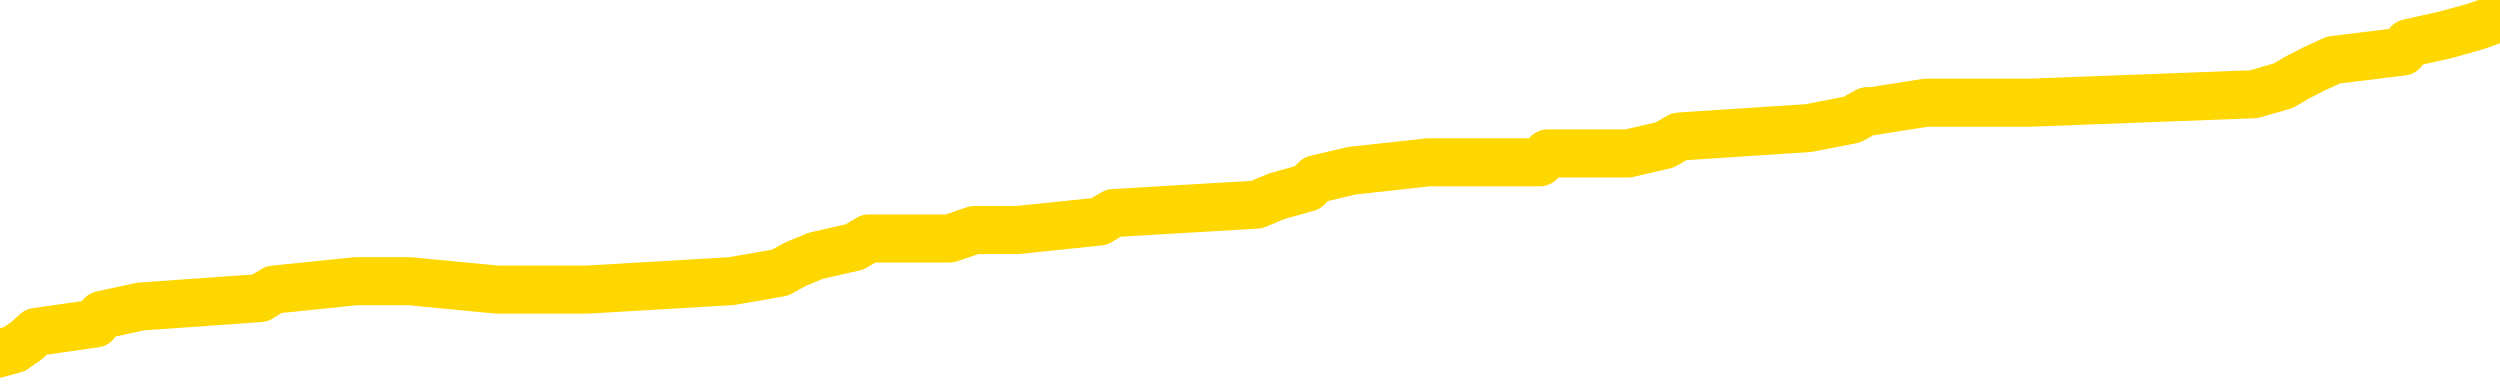 <svg xmlns="http://www.w3.org/2000/svg" version="1.1" viewBox="0 0 6500 1000">
	<path fill="none" stroke="gold" stroke-width="125" stroke-linecap="round" stroke-linejoin="round" d="M0 49714  L-797781 49714 L-797597 49692 L-797107 49648 L-796813 49626 L-796502 49582 L-796267 49560 L-796214 49516 L-796155 49471 L-796001 49449 L-795961 49405 L-795828 49383 L-795536 49361 L-794995 49361 L-794385 49339 L-794337 49339 L-793697 49317 L-793663 49317 L-793138 49317 L-793005 49295 L-792615 49250 L-792287 49206 L-792170 49162 L-791959 49118 L-791242 49118 L-790672 49096 L-790564 49096 L-790390 49074 L-790169 49030 L-789767 49007 L-789741 48963 L-788813 48919 L-788726 48875 L-788644 48831 L-788574 48787 L-788276 48764 L-788124 48720 L-786234 48742 L-786133 48742 L-785871 48742 L-785577 48764 L-785436 48720 L-785187 48720 L-785152 48698 L-784993 48676 L-784530 48632 L-784277 48610 L-784064 48566 L-783813 48543 L-783464 48521 L-782537 48477 L-782443 48433 L-782032 48411 L-780862 48367 L-779672 48345 L-779580 48300 L-779553 48256 L-779287 48212 L-778988 48168 L-778859 48124 L-778822 48079 L-778007 48079 L-777623 48102 L-776563 48124 L-776501 48124 L-776236 48566 L-775765 48985 L-775572 49405 L-775309 49825 L-774972 49803 L-774836 49781 L-774381 49759 L-773638 49737 L-773620 49714 L-773455 49670 L-773387 49670 L-772871 49648 L-771842 49648 L-771646 49626 L-771157 49604 L-770795 49582 L-770386 49582 L-770001 49604 L-768297 49604 L-768199 49604 L-768128 49604 L-768066 49604 L-767882 49582 L-767545 49582 L-766905 49560 L-766828 49538 L-766767 49538 L-766580 49516 L-766500 49516 L-766323 49494 L-766304 49471 L-766074 49471 L-765686 49449 L-764798 49449 L-764758 49427 L-764670 49405 L-764643 49361 L-763635 49339 L-763485 49295 L-763461 49273 L-763328 49250 L-763288 49228 L-762030 49206 L-761972 49206 L-761432 49184 L-761380 49184 L-761333 49184 L-760938 49162 L-760798 49140 L-760598 49118 L-760452 49118 L-760287 49118 L-760010 49140 L-759652 49140 L-759099 49118 L-758454 49096 L-758196 49052 L-758042 49030 L-757641 49007 L-757601 48985 L-757480 48963 L-757418 48985 L-757404 48985 L-757310 48985 L-757017 48963 L-756866 48875 L-756536 48831 L-756458 48787 L-756382 48764 L-756155 48698 L-756089 48654 L-755861 48610 L-755809 48566 L-755644 48543 L-754638 48521 L-754455 48499 L-753904 48477 L-753511 48433 L-753113 48411 L-752263 48367 L-752185 48345 L-751606 48323 L-751165 48323 L-750924 48300 L-750766 48300 L-750366 48256 L-750345 48256 L-749900 48234 L-749495 48212 L-749359 48168 L-749184 48124 L-749047 48079 L-748797 48035 L-747797 48013 L-747715 47991 L-747580 47969 L-747541 47947 L-746651 47925 L-746435 47903 L-745992 47881 L-745875 47859 L-745818 47836 L-745142 47836 L-745041 47814 L-745013 47814 L-743671 47792 L-743265 47770 L-743226 47748 L-742297 47726 L-742199 47704 L-742066 47682 L-741662 47660 L-741636 47638 L-741543 47615 L-741326 47593 L-740915 47549 L-739762 47505 L-739470 47461 L-739441 47417 L-738833 47395 L-738583 47350 L-738563 47328 L-737634 47306 L-737583 47262 L-737460 47240 L-737443 47196 L-737287 47174 L-737112 47129 L-736975 47107 L-736919 47085 L-736811 47063 L-736726 47041 L-736492 47019 L-736417 46997 L-736109 46975 L-735991 46953 L-735821 46931 L-735730 46908 L-735627 46908 L-735604 46886 L-735527 46886 L-735429 46842 L-735062 46820 L-734958 46798 L-734454 46776 L-734002 46754 L-733964 46732 L-733940 46710 L-733899 46688 L-733771 46665 L-733670 46643 L-733228 46621 L-732946 46599 L-732354 46577 L-732223 46555 L-731949 46511 L-731796 46489 L-731643 46467 L-731558 46422 L-731480 46400 L-731294 46378 L-731244 46378 L-731216 46356 L-731137 46334 L-731113 46312 L-730830 46268 L-730226 46224 L-729231 46201 L-728933 46179 L-728199 46157 L-727954 46135 L-727865 46113 L-727287 46091 L-726589 46069 L-725836 46047 L-725518 46025 L-725135 45980 L-725058 45958 L-724424 45936 L-724238 45914 L-724150 45914 L-724021 45914 L-723708 45892 L-723659 45870 L-723517 45848 L-723495 45826 L-722527 45804 L-721982 45782 L-721504 45782 L-721443 45782 L-721119 45782 L-721098 45760 L-721035 45760 L-720825 45737 L-720748 45715 L-720693 45693 L-720671 45671 L-720632 45649 L-720616 45627 L-719859 45605 L-719842 45583 L-719043 45561 L-718890 45539 L-717985 45517 L-717479 45494 L-717250 45450 L-717208 45450 L-717093 45428 L-716917 45406 L-716162 45428 L-716027 45406 L-715863 45384 L-715545 45362 L-715369 45318 L-714347 45273 L-714324 45229 L-714073 45207 L-713860 45163 L-713226 45141 L-712988 45097 L-712955 45053 L-712777 45008 L-712697 44964 L-712607 44942 L-712543 44898 L-712102 44854 L-712079 44832 L-711538 44809 L-711282 44787 L-710787 44765 L-709910 44743 L-709873 44721 L-709821 44699 L-709780 44677 L-709662 44655 L-709386 44633 L-709179 44589 L-708982 44544 L-708958 44500 L-708908 44456 L-708869 44434 L-708791 44412 L-708193 44368 L-708133 44346 L-708030 44323 L-707876 44301 L-707244 44279 L-706563 44257 L-706260 44213 L-705913 44191 L-705716 44169 L-705668 44125 L-705347 44102 L-704720 44080 L-704573 44058 L-704537 44036 L-704479 44014 L-704402 43970 L-704161 43970 L-704073 43948 L-703979 43926 L-703685 43904 L-703550 43882 L-703490 43859 L-703453 43815 L-703181 43815 L-702175 43793 L-702000 43771 L-701949 43771 L-701656 43749 L-701464 43705 L-701131 43683 L-700624 43661 L-700062 43616 L-700047 43572 L-700031 43550 L-699930 43506 L-699815 43462 L-699776 43418 L-699739 43395 L-699673 43395 L-699645 43373 L-699506 43395 L-699213 43395 L-699163 43395 L-699058 43395 L-698793 43373 L-698329 43351 L-698184 43351 L-698129 43307 L-698072 43285 L-697881 43263 L-697516 43241 L-697302 43241 L-697107 43241 L-697049 43241 L-696990 43197 L-696836 43174 L-696567 43152 L-696137 43263 L-696121 43263 L-696044 43241 L-695980 43219 L-695851 43064 L-695827 43042 L-695543 43020 L-695495 42998 L-695441 42976 L-694978 42954 L-694940 42954 L-694899 42931 L-694709 42909 L-694228 42887 L-693741 42865 L-693725 42843 L-693687 42821 L-693430 42799 L-693353 42755 L-693123 42733 L-693107 42688 L-692812 42644 L-692370 42622 L-691923 42600 L-691419 42578 L-691265 42556 L-690978 42534 L-690938 42490 L-690607 42467 L-690385 42445 L-689868 42401 L-689792 42379 L-689545 42335 L-689350 42291 L-689290 42269 L-688514 42247 L-688440 42247 L-688209 42224 L-688193 42224 L-688131 42202 L-687935 42180 L-687471 42180 L-687448 42158 L-687318 42158 L-686017 42158 L-686001 42158 L-685923 42136 L-685830 42136 L-685613 42136 L-685460 42114 L-685282 42136 L-685228 42158 L-684941 42180 L-684901 42180 L-684532 42180 L-684091 42180 L-683908 42180 L-683587 42158 L-683292 42158 L-682846 42114 L-682774 42092 L-682312 42048 L-681874 42026 L-681692 42003 L-680238 41959 L-680106 41937 L-679649 41893 L-679423 41871 L-679037 41827 L-678520 41783 L-677566 41738 L-676772 41694 L-676097 41672 L-675672 41628 L-675361 41606 L-675131 41539 L-674447 41473 L-674434 41407 L-674224 41319 L-674202 41296 L-674028 41252 L-673078 41230 L-672810 41186 L-671995 41164 L-671684 41120 L-671647 41098 L-671589 41053 L-670972 41031 L-670335 40987 L-668709 40965 L-668035 40943 L-667393 40943 L-667315 40943 L-667259 40943 L-667223 40943 L-667195 40921 L-667083 40877 L-667065 40855 L-667042 40832 L-666889 40810 L-666835 40766 L-666757 40744 L-666638 40722 L-666540 40700 L-666423 40678 L-666153 40634 L-665884 40612 L-665866 40567 L-665666 40545 L-665520 40501 L-665293 40479 L-665159 40457 L-664850 40435 L-664790 40413 L-664437 40368 L-664088 40346 L-663987 40324 L-663923 40280 L-663863 40258 L-663479 40214 L-663098 40192 L-662994 40170 L-662733 40148 L-662462 40103 L-662303 40081 L-662270 40059 L-662209 40037 L-662067 40015 L-661883 39993 L-661839 39971 L-661551 39971 L-661535 39949 L-661301 39949 L-661240 39927 L-661202 39927 L-660622 39904 L-660489 39882 L-660465 39794 L-660447 39639 L-660430 39463 L-660413 39286 L-660389 39109 L-660373 38977 L-660352 38822 L-660335 38667 L-660312 38579 L-660295 38490 L-660273 38424 L-660257 38380 L-660208 38314 L-660135 38247 L-660101 38137 L-660077 38049 L-660041 37960 L-660000 37872 L-659963 37828 L-659947 37739 L-659923 37673 L-659886 37629 L-659869 37562 L-659846 37518 L-659828 37474 L-659810 37430 L-659794 37386 L-659765 37319 L-659739 37253 L-659693 37231 L-659677 37187 L-659635 37165 L-659587 37121 L-659516 37076 L-659501 37032 L-659485 36988 L-659422 36966 L-659383 36944 L-659344 36922 L-659178 36900 L-659113 36878 L-659097 36855 L-659053 36811 L-658994 36789 L-658782 36767 L-658748 36745 L-658706 36723 L-658628 36701 L-658091 36679 L-658012 36657 L-657908 36612 L-657819 36590 L-657643 36568 L-657293 36546 L-657137 36524 L-656699 36502 L-656542 36480 L-656412 36458 L-655708 36414 L-655507 36391 L-654547 36347 L-654064 36325 L-653965 36325 L-653873 36303 L-653628 36281 L-653555 36259 L-653112 36215 L-653016 36193 L-653001 36171 L-652985 36148 L-652960 36126 L-652494 36104 L-652277 36082 L-652138 36060 L-651844 36038 L-651755 36016 L-651714 35994 L-651684 35972 L-651512 35950 L-651453 35927 L-651376 35905 L-651296 35883 L-651226 35883 L-650917 35861 L-650832 35839 L-650618 35817 L-650583 35795 L-649899 35773 L-649800 35751 L-649595 35729 L-649549 35707 L-649270 35684 L-649208 35662 L-649191 35618 L-649113 35596 L-648805 35552 L-648781 35530 L-648727 35486 L-648704 35463 L-648582 35441 L-648446 35397 L-648202 35375 L-648076 35375 L-647429 35353 L-647413 35353 L-647389 35353 L-647208 35309 L-647132 35287 L-647040 35265 L-646613 35243 L-646197 35220 L-645804 35176 L-645725 35154 L-645706 35132 L-645343 35110 L-645106 35088 L-644878 35066 L-644565 35044 L-644487 35022 L-644406 34977 L-644228 34933 L-644213 34911 L-643947 34867 L-643867 34845 L-643637 34823 L-643411 34801 L-643095 34801 L-642920 34779 L-642559 34779 L-642167 34756 L-642098 34712 L-642034 34690 L-641894 34646 L-641842 34624 L-641740 34580 L-641239 34558 L-641041 34536 L-640795 34513 L-640609 34491 L-640309 34469 L-640233 34447 L-640067 34403 L-639183 34381 L-639154 34337 L-639031 34292 L-638453 34270 L-638375 34248 L-637661 34248 L-637349 34248 L-637136 34248 L-637119 34248 L-636733 34248 L-636208 34204 L-635762 34182 L-635432 34160 L-635279 34138 L-634954 34138 L-634775 34116 L-634694 34116 L-634487 34072 L-634312 34049 L-633383 34027 L-632494 34005 L-632454 33983 L-632227 33983 L-631847 33961 L-631060 33939 L-630826 33917 L-630750 33895 L-630392 33873 L-629820 33828 L-629553 33806 L-629167 33784 L-629063 33784 L-628893 33784 L-628275 33784 L-628064 33784 L-627756 33784 L-627703 33762 L-627575 33740 L-627522 33718 L-627403 33696 L-627067 33652 L-626107 33630 L-625976 33585 L-625774 33563 L-625143 33541 L-624832 33519 L-624418 33497 L-624390 33475 L-624245 33453 L-623825 33431 L-622492 33431 L-622445 33409 L-622317 33365 L-622300 33342 L-621722 33298 L-621517 33276 L-621487 33254 L-621446 33232 L-621389 33210 L-621351 33188 L-621273 33166 L-621130 33144 L-620676 33121 L-620557 33099 L-620272 33077 L-619899 33055 L-619803 33033 L-619476 33011 L-619122 32989 L-618952 32967 L-618905 32945 L-618796 32923 L-618706 32901 L-618679 32878 L-618602 32834 L-618299 32812 L-618265 32768 L-618193 32746 L-617826 32724 L-617490 32702 L-617409 32702 L-617189 32680 L-617018 32657 L-616990 32635 L-616493 32613 L-615944 32569 L-615063 32547 L-614965 32503 L-614888 32481 L-614614 32459 L-614366 32414 L-614292 32392 L-614231 32348 L-614112 32326 L-614069 32304 L-613959 32282 L-613883 32238 L-613182 32216 L-612936 32193 L-612897 32171 L-612740 32149 L-612141 32149 L-611914 32149 L-611822 32149 L-611347 32149 L-610750 32105 L-610230 32083 L-610209 32061 L-610064 32039 L-609744 32039 L-609202 32039 L-608970 32039 L-608799 32039 L-608313 32017 L-608085 31995 L-608000 31973 L-607654 31950 L-607328 31950 L-606805 31928 L-606478 31906 L-605877 31884 L-605680 31840 L-605628 31818 L-605587 31796 L-605306 31774 L-604621 31730 L-604311 31707 L-604286 31663 L-604095 31641 L-603872 31619 L-603786 31597 L-603123 31553 L-603098 31531 L-602877 31486 L-602547 31464 L-602195 31420 L-601990 31398 L-601757 31354 L-601499 31332 L-601310 31288 L-601263 31266 L-601036 31243 L-601001 31221 L-600844 31199 L-600630 31177 L-600457 31155 L-600366 31133 L-600088 31111 L-599845 31089 L-599529 31067 L-599103 31067 L-599066 31067 L-598582 31067 L-598349 31067 L-598137 31045 L-597911 31022 L-597361 31022 L-597114 31000 L-596280 31000 L-596224 30978 L-596202 30956 L-596044 30934 L-595583 30912 L-595542 30890 L-595202 30846 L-595069 30824 L-594846 30802 L-594274 30779 L-593802 30757 L-593608 30735 L-593415 30713 L-593225 30691 L-593124 30669 L-592755 30647 L-592709 30625 L-592628 30603 L-591334 30581 L-591286 30558 L-591017 30558 L-590872 30558 L-590321 30558 L-590205 30536 L-590123 30514 L-589764 30492 L-589540 30470 L-589259 30448 L-588930 30404 L-588422 30382 L-588309 30360 L-588230 30338 L-588066 30315 L-587772 30315 L-587303 30315 L-587106 30338 L-587056 30338 L-586406 30315 L-586284 30293 L-585830 30293 L-585794 30271 L-585326 30249 L-585215 30227 L-585199 30205 L-584983 30205 L-584802 30183 L-584270 30183 L-583241 30183 L-583041 30161 L-582583 30139 L-581635 30095 L-581536 30072 L-581182 30028 L-581122 30006 L-581107 29984 L-581072 29962 L-580702 29940 L-580582 29918 L-580340 29896 L-580177 29874 L-579989 29851 L-579868 29829 L-578798 29785 L-577940 29763 L-577727 29719 L-577630 29697 L-577456 29653 L-577123 29631 L-577051 29608 L-576993 29586 L-576818 29586 L-576429 29564 L-576194 29542 L-576083 29520 L-575965 29498 L-574985 29476 L-574959 29454 L-574365 29410 L-574332 29410 L-574184 29387 L-573899 29365 L-572987 29365 L-572041 29365 L-571888 29343 L-571786 29343 L-571654 29321 L-571511 29299 L-571485 29277 L-571370 29255 L-571152 29233 L-570471 29211 L-570341 29189 L-570038 29167 L-569798 29122 L-569466 29100 L-568827 29078 L-568484 29034 L-568423 29012 L-568267 29012 L-567345 29012 L-566875 29012 L-566831 29012 L-566819 28990 L-566777 28968 L-566755 28946 L-566728 28923 L-566584 28901 L-566162 28879 L-565827 28879 L-565635 28857 L-565207 28857 L-565019 28835 L-564630 28791 L-564096 28769 L-563723 28747 L-563702 28747 L-563452 28725 L-563334 28703 L-563258 28680 L-563122 28658 L-563082 28636 L-563003 28614 L-562608 28592 L-562112 28570 L-562000 28526 L-561827 28504 L-561519 28482 L-561072 28460 L-560749 28437 L-560606 28393 L-560179 28349 L-560026 28305 L-559971 28261 L-559157 28239 L-559137 28216 L-558765 28194 L-558708 28194 L-557579 28172 L-557511 28172 L-556953 28150 L-556758 28128 L-556622 28106 L-556389 28084 L-556042 28062 L-556007 28018 L-555972 27996 L-555904 27951 L-555555 27929 L-555382 27907 L-554898 27885 L-554881 27863 L-554556 27841 L-554399 27819 L-553258 27775 L-553233 27752 L-553041 27708 L-552848 27686 L-552598 27664 L-552580 27642 L-551560 27620 L-551263 27598 L-551187 27576 L-551051 27532 L-550875 27509 L-550298 27465 L-550083 27443 L-550019 27421 L-549888 27399 L-549852 27355 L-549328 27333 L-549190 36038 L-549176 36038 L-549153 36038 L-549133 36038 L-548906 27311 L-548130 27311 L-548088 27311 L-547720 27311 L-547642 27288 L-547590 27266 L-546917 27244 L-546174 27222 L-545750 27222 L-545302 27200 L-544240 27178 L-543929 27134 L-543519 27134 L-543447 27112 L-542922 27112 L-542828 27112 L-542810 27112 L-542365 27090 L-542180 27045 L-541400 27001 L-540727 26979 L-540315 26913 L-540083 26869 L-539943 26847 L-539861 26802 L-539841 26780 L-539765 26780 L-539636 26758 L-539320 26780 L-539095 26780 L-538770 26758 L-538708 26758 L-538338 26758 L-538305 26758 L-538096 26758 L-537429 26758 L-537351 26758 L-537193 26714 L-537083 26714 L-536756 26692 L-536601 26670 L-536261 26670 L-536204 26626 L-535865 26581 L-535662 26559 L-535609 26515 L-534232 26493 L-534103 26471 L-533669 26449 L-533349 26427 L-532521 26383 L-532398 26361 L-531667 26316 L-531511 26272 L-531470 26250 L-531417 26228 L-531393 26206 L-531279 26184 L-530983 26162 L-530693 26140 L-530639 26117 L-530518 26095 L-530488 26073 L-530388 26051 L-529944 26051 L-529793 26029 L-528957 26029 L-528415 26007 L-528080 26007 L-528065 25985 L-527989 25963 L-527873 25941 L-527678 25919 L-527414 25897 L-526580 25874 L-526483 25852 L-525962 25830 L-525920 25808 L-525821 25786 L-524993 25786 L-524857 25764 L-524519 25764 L-523965 25742 L-523585 25720 L-523422 25698 L-523112 25676 L-522300 25653 L-521993 25631 L-521725 25631 L-521403 25631 L-521083 25653 L-520807 25653 L-519978 25609 L-519883 25587 L-519791 25521 L-519686 25455 L-519300 25388 L-518819 25344 L-518803 25322 L-518684 25300 L-518317 25256 L-518222 25234 L-517388 25190 L-517311 25167 L-517011 25145 L-516921 25123 L-516513 25079 L-516403 25035 L-515704 25013 L-515231 24991 L-515171 24969 L-514952 24924 L-514678 24902 L-514565 24880 L-513538 24858 L-513151 24836 L-513131 24814 L-512798 24792 L-512554 24770 L-512120 24748 L-512010 24726 L-511893 24703 L-511441 24659 L-510850 24637 L-510514 24615 L-508621 24593 L-508507 24549 L-508296 24527 L-506977 24505 L-506871 19533 L-506805 14628 L-506769 10099 L-506707 10099 L-506207 15026 L-505532 19887 L-505510 24372 L-505240 24328 L-504272 24328 L-503582 24306 L-503420 24284 L-502880 24262 L-502790 24239 L-501771 24217 L-500823 24173 L-500457 24195 L-500355 24217 L-499766 24217 L-499707 24217 L-499606 24195 L-499166 24151 L-499059 24129 L-498617 24107 L-497617 24041 L-497361 23974 L-497258 23908 L-497128 23864 L-496761 23820 L-496180 23775 L-496149 23753 L-495834 23731 L-493851 23709 L-493735 23687 L-493667 23687 L-493309 23665 L-491690 23643 L-491513 23643 L-491368 23643 L-490546 23665 L-490493 23687 L-490438 23687 L-490004 23687 L-489024 23709 L-488950 23709 L-487865 23687 L-487652 23687 L-486936 23643 L-486548 23621 L-486329 23577 L-486009 23532 L-485516 23488 L-485388 23466 L-485159 23422 L-484927 23378 L-484868 23356 L-484578 23334 L-484306 23289 L-483276 23267 L-481611 23245 L-481192 23223 L-481055 23201 L-480898 23201 L-480593 23179 L-480365 23135 L-480207 23113 L-480047 23068 L-479878 23024 L-479831 23002 L-479777 22980 L-479756 22980 L-479370 22958 L-479120 22958 L-478849 22958 L-478689 22958 L-478599 22958 L-476940 22958 L-476775 22980 L-476395 22958 L-475935 22958 L-475326 22914 L-474232 22892 L-473801 22870 L-473770 22847 L-473708 22825 L-473690 22803 L-471986 22781 L-471944 22759 L-471478 22737 L-471291 22715 L-471259 22671 L-470664 22649 L-470614 22627 L-470291 22604 L-470241 22582 L-470030 22560 L-470012 22538 L-469746 22494 L-469693 22472 L-469224 22450 L-468714 22406 L-468635 22406 L-468341 22384 L-468324 22361 L-468286 22339 L-468215 22317 L-468057 22295 L-467111 22295 L-467055 22295 L-466534 22295 L-466342 22273 L-466241 22273 L-466015 22251 L-465505 22251 L-465117 22847 L-465047 22847 L-464699 22825 L-464342 22803 L-463213 22163 L-463162 22118 L-462936 22096 L-462902 22074 L-462777 22030 L-462678 22030 L-462413 22030 L-461673 22052 L-461095 22052 L-460801 22052 L-460095 22052 L-459917 22030 L-459893 22030 L-459257 22008 L-458946 21986 L-458550 21986 L-458520 21964 L-458499 21942 L-458345 21920 L-457660 21920 L-457644 21920 L-457304 21920 L-457031 21897 L-456994 21875 L-456938 21831 L-456916 21809 L-456844 21787 L-456512 21765 L-456406 21743 L-456377 21699 L-456179 21676 L-456026 21654 L-455158 21632 L-454596 21588 L-454580 21588 L-454478 21566 L-454376 21588 L-454230 21588 L-454151 21588 L-454114 21566 L-454058 21544 L-453985 21522 L-453840 21500 L-453358 21500 L-452954 21478 L-452087 21500 L-452067 21500 L-451810 21500 L-451733 21500 L-451704 21478 L-451693 21433 L-451676 21411 L-451383 21389 L-451344 21367 L-451272 21345 L-451198 21323 L-450993 21301 L-450833 21235 L-450532 21168 L-450455 21080 L-450438 21014 L-450221 20969 L-449990 20969 L-449880 20992 L-449510 21014 L-449352 21014 L-449121 21014 L-448952 21014 L-448807 20992 L-448675 20969 L-447399 20925 L-446996 20881 L-446935 20859 L-446818 20815 L-446393 20793 L-446378 20749 L-446316 20726 L-446042 20682 L-445930 20660 L-445648 20616 L-445370 20594 L-444945 20550 L-444923 20528 L-444845 20505 L-444719 20483 L-444133 20461 L-443741 20439 L-443406 20417 L-442817 20395 L-442714 20395 L-442544 20373 L-442408 20373 L-441580 20351 L-440395 20329 L-440359 20307 L-440303 20307 L-440083 20285 L-439878 20285 L-439723 20285 L-439466 20262 L-439390 20240 L-438847 20218 L-438811 20196 L-438562 20174 L-438174 20152 L-437349 20130 L-436991 20108 L-436680 20108 L-436422 20086 L-436198 20064 L-435792 20041 L-435676 20019 L-435492 19997 L-435439 19997 L-435251 19975 L-435080 19953 L-435051 19931 L-434771 19909 L-434460 19887 L-434322 19865 L-434012 19843 L-433819 19843 L-433803 19821 L-433084 19821 L-432950 19776 L-432653 19754 L-432562 19732 L-431962 19732 L-431923 19710 L-431845 19688 L-431224 19666 L-431073 19622 L-431032 19600 L-430722 19577 L-430530 19555 L-430337 19511 L-430281 19467 L-429973 19445 L-429920 19423 L-429866 19445 L-429840 19445 L-429715 19445 L-428904 19423 L-428828 19401 L-428287 19379 L-428019 19357 L-427359 19334 L-426452 19312 L-426210 19290 L-425678 19268 L-425461 19246 L-424353 19268 L-424303 19268 L-423528 19268 L-422980 19246 L-422869 19224 L-422716 19180 L-422661 19158 L-422495 19136 L-422118 19114 L-421670 19091 L-421616 19069 L-421461 19047 L-420781 19025 L-420561 19003 L-420043 18981 L-419194 18937 L-419178 18915 L-417387 18893 L-416833 18870 L-416716 18848 L-415710 18826 L-415673 18804 L-415441 18804 L-415348 18804 L-415308 18804 L-414976 18782 L-414624 18760 L-414359 18716 L-414072 18694 L-413762 18650 L-413507 18605 L-413414 18583 L-412924 18561 L-412716 18539 L-412151 18517 L-412037 18539 L-411685 18517 L-411634 18517 L-411594 18517 L-410990 18473 L-410257 18429 L-409675 18384 L-409440 18340 L-408899 18274 L-408747 18230 L-408245 18208 L-408036 18163 L-408013 18163 L-407954 18141 L-406991 18141 L-406814 18119 L-406372 18097 L-406347 18053 L-406192 18031 L-406111 18031 L-405960 18053 L-405313 18053 L-405264 18031 L-404144 18009 L-403160 17987 L-403098 17965 L-402378 17942 L-401513 17920 L-401134 17898 L-400915 17898 L-400156 17876 L-400104 17854 L-399794 17810 L-398943 17810 L-398750 17788 L-398573 17766 L-398349 17766 L-398222 17744 L-398030 17744 L-397797 17722 L-397628 17744 L-397341 17722 L-397062 17722 L-396979 17699 L-396808 17677 L-396792 17633 L-396638 17611 L-396599 17589 L-395823 17567 L-395747 17567 L-395515 17523 L-395088 17501 L-394742 17479 L-394159 17456 L-393890 17456 L-393631 17456 L-393502 17412 L-393486 17390 L-393372 17368 L-393348 17346 L-393114 17324 L-393078 17302 L-391762 17302 L-391706 17280 L-391027 17235 L-390455 17235 L-390329 17235 L-390176 17235 L-390099 17235 L-389787 17191 L-389514 17169 L-389425 17125 L-389323 17125 L-388395 17103 L-388319 17103 L-387955 17103 L-387931 17081 L-387894 17059 L-387119 17015 L-387027 16992 L-386887 16970 L-386485 16948 L-386223 16948 L-385980 16970 L-385766 16948 L-385685 16948 L-385609 16948 L-385532 16948 L-385346 16970 L-385279 16970 L-385030 16970 L-384975 16948 L-384837 16926 L-384757 16882 L-384644 16860 L-384421 16838 L-384257 16816 L-384216 16794 L-384046 16771 L-383675 16749 L-383660 16727 L-383545 16705 L-382823 16683 L-382787 16661 L-382654 16661 L-382307 16639 L-381895 16639 L-381859 16639 L-381781 16617 L-381742 16595 L-381378 16573 L-381174 16551 L-381159 16528 L-380813 16506 L-380465 16506 L-380139 16506 L-380037 16484 L-379884 16484 L-379690 16462 L-379458 16462 L-379366 16462 L-379210 16462 L-379133 16462 L-379092 16440 L-378979 16418 L-378956 16396 L-378705 16396 L-378566 16352 L-377988 16285 L-377160 16241 L-376672 16197 L-376551 16175 L-376512 16153 L-376500 16131 L-376348 16087 L-376247 16042 L-376014 16020 L-375623 15976 L-375319 15954 L-375303 15932 L-375133 15910 L-374894 15866 L-374298 15866 L-373694 15844 L-373654 15844 L-373614 15844 L-373461 15821 L-373407 15799 L-373345 15777 L-373277 15755 L-373222 15711 L-373197 15689 L-373150 15667 L-373056 15623 L-372919 15600 L-372765 15578 L-372633 15556 L-372592 15556 L-372557 15534 L-372495 15512 L-372221 15468 L-371907 15446 L-371866 15402 L-371781 15380 L-371604 15357 L-371366 15335 L-371009 15313 L-370979 15291 L-370410 15269 L-370287 15247 L-370051 15225 L-370028 15225 L-369747 15203 L-369461 15203 L-369206 15203 L-368634 15181 L-368337 15159 L-368261 15136 L-367562 15114 L-367484 15092 L-367449 15070 L-367423 15048 L-367371 15004 L-367178 14982 L-367037 14938 L-367001 14916 L-366961 14893 L-366366 14871 L-366133 14849 L-365850 15004 L-365795 15136 L-365721 15291 L-365643 15424 L-365407 15380 L-365163 15357 L-365028 15335 L-364921 15313 L-364842 15291 L-364455 15247 L-364328 15225 L-364175 15203 L-364137 15181 L-363991 15159 L-363770 15136 L-363596 15114 L-363527 15092 L-362705 15048 L-362689 15048 L-362395 15026 L-361607 15004 L-361297 15004 L-361151 14982 L-360923 14960 L-360722 14916 L-359785 14893 L-359748 14871 L-359726 14849 L-359685 14805 L-359416 14783 L-358820 14761 L-358756 14739 L-358721 14717 L-358704 14695 L-358009 14695 L-357807 14695 L-357775 14695 L-357442 14695 L-357334 14673 L-356709 14628 L-356205 14606 L-356168 14562 L-355726 14562 L-355630 14540 L-355471 14540 L-355158 14540 L-355145 14540 L-354705 14562 L-354223 14584 L-354094 14584 L-353774 14584 L-353706 14562 L-353402 14562 L-353226 14540 L-353032 14518 L-352789 14474 L-352592 14429 L-352566 14385 L-351988 14363 L-351918 14341 L-351508 14319 L-351454 14297 L-351408 14275 L-351044 14253 L-350898 14231 L-350692 14209 L-350596 14209 L-350441 14186 L-350379 14164 L-350232 14120 L-350131 14098 L-349574 14098 L-349552 14142 L-349380 14164 L-348838 14186 L-348777 14186 L-348723 14142 L-348695 14098 L-348623 14076 L-348607 14032 L-348544 14010 L-348507 13965 L-348352 13943 L-348027 13921 L-347461 13899 L-347446 13877 L-347384 13833 L-347283 13789 L-347236 13789 L-346994 13767 L-346572 13767 L-346417 13767 L-344675 13722 L-344133 13700 L-343190 13678 L-342781 13656 L-342240 13612 L-342043 13590 L-341875 13568 L-341579 13546 L-341464 13524 L-341449 13524 L-341294 13501 L-341154 13479 L-341078 13435 L-340946 13435 L-340598 13435 L-340227 13457 L-339629 13457 L-339454 13457 L-339297 13435 L-339029 13413 L-338877 13413 L-338586 13479 L-338562 13524 L-338479 13568 L-338252 13612 L-337552 13590 L-337425 13568 L-336994 13546 L-336900 13524 L-335695 13524 L-335646 13501 L-335353 13501 L-334949 13479 L-334673 13435 L-334654 13413 L-334536 13391 L-334460 13369 L-334279 13347 L-333799 13325 L-333347 13281 L-332937 13258 L-332907 13236 L-332488 13214 L-332374 13214 L-332256 13214 L-332241 13214 L-332047 13192 L-332025 13148 L-331793 13126 L-331350 13104 L-331030 13060 L-330565 13060 L-330400 13038 L-330245 13015 L-330089 13015 L-329636 13015 L-329317 13015 L-329262 13038 L-328891 13038 L-328853 13060 L-328527 13060 L-328410 13038 L-328311 13015 L-327985 12971 L-327598 12949 L-327337 12927 L-326979 12883 L-326723 12861 L-324552 12839 L-324503 12817 L-324481 12794 L-324069 12794 L-324007 12794 L-323937 12817 L-323706 12817 L-323396 12794 L-323092 12750 L-323048 12728 L-322740 12706 L-322607 12684 L-322391 12662 L-321678 12640 L-321523 12640 L-321385 12618 L-321236 12618 L-321215 12618 L-321021 12596 L-320996 12574 L-320904 12551 L-320883 12529 L-320866 12507 L-320766 12485 L-319837 12463 L-319379 12463 L-318287 12419 L-317865 12419 L-317461 12397 L-317422 12375 L-317169 12353 L-316394 12308 L-316378 12286 L-316354 12264 L-316161 12242 L-315424 12220 L-315155 12198 L-315115 12176 L-314716 12132 L-314691 12110 L-313901 12087 L-313221 12065 L-311850 12043 L-311580 12021 L-311532 11999 L-310994 11955 L-310961 11933 L-310859 11889 L-310536 11866 L-310456 11844 L-310187 11844 L-309275 11822 L-309136 11822 L-308887 11778 L-308342 11778 L-307920 11756 L-307727 11734 L-307711 11734 L-307573 11690 L-307479 11668 L-307352 11646 L-307092 11623 L-307067 11579 L-306976 11557 L-306666 11535 L-306606 11513 L-306489 11513 L-306139 11513 L-305328 11513 L-305097 11469 L-304268 11469 L-304036 11425 L-303819 11403 L-303301 11403 L-302663 11380 L-302246 11358 L-301924 11336 L-301443 11314 L-301018 11314 L-300957 11292 L-300608 11292 L-300567 11270 L-300554 11248 L-300454 11204 L-300409 11204 L-299923 11182 L-299122 11182 L-298787 11182 L-297706 11159 L-297226 11137 L-297203 11115 L-297063 11093 L-296508 11071 L-295811 11049 L-295502 11027 L-295280 11005 L-295175 10983 L-295073 10939 L-294402 10916 L-294308 10894 L-294286 10894 L-294208 10872 L-294030 10872 L-293858 10872 L-293678 10850 L-293664 10828 L-293588 10806 L-293424 10784 L-292909 10762 L-292893 10740 L-292753 10740 L-292390 10718 L-292366 10718 L-292235 10695 L-292211 10673 L-291848 10651 L-291323 10607 L-291229 10585 L-291013 10541 L-290920 10519 L-290895 10497 L-290431 10475 L-290354 10475 L-289952 10452 L-289502 10452 L-288250 10430 L-288211 10408 L-287780 10386 L-287747 10364 L-287028 10342 L-286851 10320 L-286716 10298 L-286409 10276 L-286354 10254 L-286329 10209 L-286313 10165 L-286138 10143 L-285949 10121 L-285441 10121 L-285068 9944 L-284729 9745 L-284691 9569 L-283972 9414 L-283878 9392 L-283839 9370 L-283298 9370 L-283275 9348 L-282872 9326 L-282446 9304 L-282175 9304 L-281996 9281 L-281750 9237 L-281726 9215 L-281670 9171 L-281053 9149 L-280551 9127 L-280164 9127 L-279545 9149 L-279328 9149 L-279173 9171 L-277881 9127 L-277782 9105 L-277339 9060 L-277008 9038 L-276707 8994 L-276465 8972 L-275730 8928 L-275151 8906 L-274322 8884 L-274221 8862 L-273664 8840 L-273526 8817 L-271884 8795 L-271823 8795 L-271729 8795 L-270762 8795 L-270585 8773 L-270298 8773 L-270080 8773 L-270002 8751 L-269730 8751 L-269615 8729 L-269462 8707 L-269151 8685 L-269073 8663 L-268982 8663 L-268905 8641 L-268789 8641 L-268610 8619 L-268518 8596 L-268479 8574 L-267976 8574 L-267758 8552 L-267628 8552 L-267473 8530 L-267419 8508 L-267294 8508 L-266909 8486 L-266401 8464 L-266328 8442 L-265848 8420 L-265771 8398 L-265671 8398 L-265437 8376 L-264973 8376 L-264743 8376 L-264726 8376 L-264494 8376 L-264339 8376 L-264278 8376 L-264085 8353 L-263814 8309 L-263062 8287 L-262109 8287 L-262073 8265 L-261848 8265 L-261409 8265 L-261128 8221 L-260779 8199 L-259710 8177 L-258783 8177 L-258652 8177 L-258605 8177 L-258536 8155 L-258381 8155 L-258304 8110 L-258130 8066 L-257695 8022 L-257491 8000 L-257431 7956 L-256848 7934 L-256694 7889 L-256579 7867 L-256538 7845 L-256368 7823 L-256232 7801 L-256021 7757 L-255943 7735 L-255920 7713 L-255711 7669 L-255301 7646 L-255277 7624 L-255054 7602 L-254908 7580 L-254874 7558 L-254860 7536 L-254838 7514 L-254604 7492 L-254419 7470 L-254202 7448 L-254176 7425 L-253487 7403 L-253383 7381 L-253348 7359 L-253327 7337 L-253133 7315 L-253080 7293 L-252963 7249 L-252882 7249 L-252771 7227 L-252456 7205 L-251997 7182 L-251742 7160 L-251508 7116 L-251378 7094 L-251025 7072 L-250966 7050 L-250813 7028 L-250241 6984 L-250154 6961 L-250001 6917 L-249705 6873 L-249335 6829 L-249032 6785 L-248956 6763 L-248551 6741 L-248383 6741 L-248239 6741 L-247699 6741 L-247638 6741 L-247622 6696 L-247456 6674 L-247250 6652 L-247175 6652 L-247083 6630 L-246673 6608 L-246657 6586 L-246634 6586 L-246441 6564 L-246364 6763 L-246193 6961 L-246131 7138 L-246116 7337 L-245601 7315 L-245380 7293 L-244761 7249 L-244507 7227 L-244313 7205 L-244274 7182 L-244201 7182 L-244135 7182 L-243485 7182 L-243446 7205 L-243272 7205 L-243206 7205 L-242532 7205 L-242143 7160 L-241881 7138 L-241644 7116 L-241566 7072 L-241550 7028 L-241348 7006 L-240977 6961 L-240752 6939 L-240116 6917 L-240096 6917 L-239709 6895 L-239616 6895 L-239558 6873 L-239281 6851 L-238972 6851 L-238895 6829 L-238043 6851 L-237701 6961 L-237264 7094 L-236830 7205 L-236335 7315 L-236186 7293 L-235917 7315 L-234679 7337 L-234623 7381 L-232859 7403 L-232668 7381 L-231658 7359 L-231507 7337 L-231132 7381 L-230811 7425 L-230205 7470 L-230136 7514 L-229959 7492 L-229130 7470 L-228991 7448 L-228605 7425 L-228420 7403 L-228377 7381 L-228257 7359 L-228047 7337 L-227599 7293 L-227251 7271 L-227119 7249 L-226710 7227 L-226360 7227 L-226075 7205 L-225881 7182 L-225726 7182 L-225563 7160 L-225494 7138 L-225394 7138 L-225161 7116 L-225044 7116 L-224991 7094 L-224449 7094 L-223985 7072 L-222803 7072 L-222670 7072 L-222645 7072 L-222592 7072 L-221925 7072 L-220890 7028 L-220696 7006 L-220517 6984 L-220365 6984 L-220324 6961 L-220309 6961 L-220248 6939 L-219923 6917 L-218762 6895 L-218569 6873 L-218391 6851 L-217277 6829 L-216418 6807 L-216311 6807 L-215838 6785 L-215645 6785 L-213323 6763 L-213246 6741 L-213125 6696 L-213090 6674 L-213053 6630 L-212958 6564 L-212743 6520 L-212161 6475 L-211775 6453 L-211002 6431 L-210924 6409 L-210227 6409 L-209686 6409 L-209645 6387 L-209514 6387 L-209050 6365 L-209012 6343 L-208877 6321 L-208509 6299 L-208479 6277 L-208329 6277 L-207929 6254 L-206105 6277 L-205298 6254 L-204579 6254 L-204562 6254 L-204249 6210 L-203687 6188 L-203186 6166 L-202667 6144 L-202645 6122 L-200901 6100 L-200732 6078 L-200537 6056 L-199643 6034 L-199124 5989 L-198914 5967 L-198656 5945 L-197946 5923 L-196996 5901 L-196338 5879 L-196299 5835 L-196012 5813 L-195930 5790 L-195834 5790 L-195702 5768 L-195625 5768 L-194890 5768 L-194553 5746 L-194503 5768 L-194248 5768 L-193961 5746 L-193536 5746 L-192955 5724 L-192697 5724 L-192545 5702 L-192298 5702 L-192259 5702 L-191462 5680 L-191424 5658 L-191247 5658 L-190838 5614 L-190610 5614 L-190533 5614 L-190402 5614 L-190286 5592 L-189938 5570 L-189874 5547 L-189722 5525 L-188981 5503 L-188870 5481 L-188699 5459 L-188660 5437 L-188366 5437 L-187964 5437 L-187788 5437 L-187694 5437 L-187384 5415 L-186583 5393 L-186124 5349 L-185604 5326 L-185116 5304 L-184420 5282 L-183374 5260 L-183105 5260 L-183050 5238 L-182890 5238 L-182639 5238 L-182393 5216 L-182314 5194 L-182100 5150 L-181788 5128 L-181324 5083 L-181310 5061 L-181013 5061 L-181000 5039 L-180009 5017 L-179336 4995 L-179002 4951 L-178385 4951 L-178248 4929 L-177609 4907 L-177479 4885 L-176528 4840 L-176429 4796 L-175869 4774 L-175461 4774 L-175032 4774 L-174941 4752 L-174107 4752 L-173743 4752 L-173704 4774 L-173572 4796 L-173395 4796 L-173178 4796 L-173124 4774 L-172967 4730 L-172714 4708 L-171614 4686 L-171537 4664 L-171317 4642 L-171186 4597 L-171150 4575 L-170957 4553 L-170857 4531 L-170373 4509 L-170089 4487 L-169929 4465 L-169834 4421 L-169563 4399 L-169293 4376 L-169277 4288 L-169138 4222 L-169000 4155 L-168673 4067 L-168364 4023 L-168323 4001 L-168248 3957 L-168132 3935 L-167282 3890 L-166955 3868 L-166624 3846 L-166491 3846 L-166275 3846 L-166259 3846 L-165579 3846 L-165485 3802 L-165462 3780 L-165446 3736 L-165408 3714 L-164996 3669 L-164727 3647 L-164686 3625 L-164318 3625 L-164108 3603 L-163025 3603 L-163009 3581 L-162980 3559 L-162960 3559 L-162583 3515 L-162328 3493 L-162080 3448 L-161941 3404 L-161809 3382 L-161477 3360 L-161384 3338 L-161323 3316 L-160765 3294 L-160704 3272 L-160548 3250 L-160354 3228 L-160161 3205 L-160146 3183 L-160107 3161 L-160069 3139 L-159798 3117 L-159675 3095 L-159642 3073 L-159543 3073 L-159387 3073 L-159246 3073 L-158962 3051 L-158637 3051 L-157941 3029 L-157918 3029 L-157408 3029 L-156562 3029 L-156199 3007 L-156045 2984 L-155441 2984 L-155271 2984 L-155210 2984 L-155155 2962 L-154099 2940 L-154081 2940 L-153175 2940 L-153154 2940 L-152987 2918 L-152744 2918 L-152694 2896 L-152640 2852 L-152502 2830 L-152463 2808 L-151534 2786 L-151479 2786 L-151357 2786 L-151285 2786 L-151170 2786 L-150991 2808 L-150009 2786 L-149869 2786 L-149752 2741 L-149457 2697 L-149210 2675 L-149173 2653 L-149118 2675 L-149097 2675 L-148964 2675 L-148885 2675 L-148747 2653 L-148124 2653 L-147958 2631 L-147494 2631 L-147317 2587 L-147301 2565 L-147240 2543 L-147124 2520 L-146641 2498 L-145946 2476 L-145573 2454 L-145404 2432 L-144437 2410 L-144283 2388 L-144105 2388 L-144012 2366 L-143757 2366 L-143586 2366 L-142939 2344 L-142928 2344 L-142348 2322 L-142210 2322 L-142155 2277 L-141420 2255 L-141381 2233 L-141303 2233 L-140661 2211 L-139887 2211 L-139795 2189 L-139746 2189 L-139731 2167 L-139694 2167 L-139678 2123 L-139615 2101 L-139599 2079 L-139579 2079 L-139424 2057 L-139385 2034 L-139369 2012 L-139330 1990 L-139191 1968 L-139114 1946 L-138750 1924 L-138402 1902 L-137628 1880 L-137026 1858 L-136830 1836 L-136599 1836 L-136462 1813 L-135824 1813 L-135534 1791 L-135513 1791 L-135053 1769 L-134820 1769 L-134765 1747 L-134726 1725 L-134223 1703 L-133673 1681 L-132885 1659 L-131762 1659 L-130868 1637 L-130780 1637 L-130481 1615 L-130409 1593 L-130293 1570 L-129116 1548 L-128768 1526 L-128746 1504 L-128226 1482 L-128080 1460 L-127971 1438 L-127762 1416 L-127607 1394 L-127585 1372 L-127391 1349 L-127314 1327 L-127170 1305 L-126369 1283 L-126223 1261 L-125943 1239 L-125766 1217 L-125456 1195 L-124645 1173 L-123716 1173 L-122124 1151 L-121881 1129 L-121240 1106 L-121045 1084 L-120967 1062 L-120449 1040 L-120217 1040 L-120194 1018 L-120062 1018 L-119723 996 L-119712 974 L-119496 952 L-119459 930 L-118917 908 L-118388 863 L-118321 841 L-118028 819 L-117480 775 L-117445 753 L-117392 731 L-117293 687 L-117060 687 L-116480 687 L-116382 709 L-116308 709 L-115976 687 L-115226 665 L-115187 642 L-114507 642 L-114353 642 L-114027 620 L-113811 598 L-113579 598 L-113283 576 L-113037 554 L-112686 532 L-112632 510 L-111873 488 L-111180 444 L-110829 399 L-110365 377 L-109732 355 L-109323 333 L-109245 355 L-108819 355 L-108177 333 L-108007 333 L-107266 311 L-107078 289 L-106783 267 L-106211 245 L-106186 223 L-105166 223 L-104679 201 L-104586 201 L-104525 178 L-104237 156 L-103951 134 L-103890 112 L-103710 112 L-102999 90 L-102823 68 L-102624 46 L-102473 24 L-102381 2 L-102319 -19 L-101777 -19 L-101467 -41 L-101375 -86 L-101298 -130 L-100730 -152 L-100640 -152 L-100385 -196 L-100058 -240 L-100021 -307 L-99866 -373 L-99634 -395 L-99312 -417 L-98179 -439 L-97980 -461 L-97455 -483 L-97210 -483 L-96964 -505 L-96884 -528 L-96864 -572 L-96788 -594 L-96732 -638 L-96655 -660 L-96616 -682 L-96437 -726 L-96400 -749 L-96168 -771 L-94931 -793 L-94604 -815 L-94564 -859 L-93783 -881 L-93636 -903 L-92644 -925 L-92438 -925 L-92012 -925 L-91884 -925 L-91480 -903 L-91392 -925 L-90735 -947 L-90028 -969 L-89420 -992 L-89226 -1014 L-88993 -1058 L-88375 -1080 L-88079 -1124 L-87640 -1146 L-87485 -1168 L-87330 -1190 L-86574 -1235 L-86224 -1257 L-85821 -1257 L-85783 -1279 L-84777 -1279 L-84457 -1279 L-84210 -1301 L-83510 -1345 L-83437 -1367 L-83125 -1389 L-82044 -1411 L-81853 -1433 L-81619 -1433 L-81424 -1456 L-80924 -1478 L-80170 -1478 L-80057 -1478 L-79856 -1478 L-79815 -1500 L-79722 -1522 L-79409 -1544 L-79321 -1566 L-79205 -1588 L-78887 -1588 L-78818 -1610 L-78794 -1632 L-78431 -1654 L-78393 -1676 L-78176 -1699 L-77673 -1676 L-77071 -1654 L-76859 -1610 L-76706 -1588 L-76668 -1588 L-76624 -1632 L-76590 -1654 L-76457 -1676 L-76048 -1699 L-75677 -1721 L-75623 -1743 L-75607 -1765 L-75528 -1787 L-75119 -1809 L-74965 -1831 L-74950 -1875 L-74910 -1897 L-74732 -1942 L-74655 -1964 L-74424 -1986 L-73634 -2008 L-73557 -2008 L-72822 -2052 L-72666 -2074 L-72426 -2118 L-72364 -2163 L-72279 -2185 L-72256 -2229 L-72139 -2273 L-72124 -2317 L-72063 -2361 L-72025 -2384 L-71931 -2406 L-71909 -2406 L-71793 -2428 L-71560 -2450 L-71390 -2494 L-70570 -2494 L-70168 -2516 L-70013 -2516 L-69508 -2516 L-69394 -2516 L-68798 -2516 L-68423 -2538 L-68372 -2538 L-68178 -2560 L-67481 -2560 L-67443 -2582 L-67298 -2582 L-67073 -2604 L-66811 -2627 L-66437 -2649 L-66012 -2671 L-65883 -2693 L-65863 -2737 L-65369 -2737 L-64673 -2759 L-64441 -2737 L-64287 -2737 L-63319 -2737 L-63094 -2715 L-62816 -2715 L-62800 -2737 L-62275 -2759 L-61746 -2781 L-61598 -2803 L-61578 -2825 L-61036 -2847 L-60726 -2870 L-60609 -2914 L-60417 -2958 L-60281 -3002 L-59954 -3024 L-59837 -3046 L-59527 -3046 L-59101 -3068 L-59046 -3068 L-58813 -3046 L-58716 -3046 L-58583 -3046 L-58287 -3046 L-58173 -3068 L-57808 -3091 L-57496 -3091 L-57013 -3113 L-56842 -3135 L-56594 -3157 L-56378 -3179 L-55852 -3201 L-55666 -3245 L-55310 -3267 L-54675 -3289 L-54521 -3334 L-53780 -3356 L-53360 -3378 L-53180 -3400 L-53104 -3400 L-52973 -3422 L-52679 -3444 L-52638 -3466 L-52408 -3466 L-52216 -3488 L-51961 -3488 L-51534 -3510 L-51425 -3532 L-50807 -3532 L-50625 -3532 L-49414 -3532 L-48767 -3510 L-48616 -3510 L-48578 -3510 L-48446 -3510 L-48345 -3532 L-48330 -3555 L-48248 -3577 L-48036 -3599 L-47919 -3621 L-47557 -3643 L-47185 -3665 L-46488 -3687 L-46086 -3709 L-45981 -3731 L-45963 -3753 L-45018 -3775 L-44823 -3820 L-44671 -3842 L-44616 -3886 L-43859 -3886 L-43842 -3842 L-43353 -3820 L-43223 -3775 L-43030 -3775 L-42140 -3798 L-42100 -3820 L-42062 -3842 L-41985 -3864 L-41946 -3864 L-41869 -3886 L-41786 -3908 L-41521 -3930 L-41289 -3952 L-41227 -3974 L-40746 -3996 L-40410 -3996 L-40299 -4019 L-40105 -4041 L-39929 -4063 L-39869 -4063 L-39833 -4085 L-39563 -4107 L-38865 -4151 L-38812 -4195 L-38518 -4239 L-38116 -4284 L-37552 -4306 L-36679 -4328 L-36374 -4350 L-36336 -4372 L-36214 -4394 L-35615 -4416 L-35485 -4438 L-35285 -4460 L-35248 -4482 L-34634 -4505 L-34455 -4527 L-34441 -4571 L-34222 -4593 L-34144 -4637 L-33837 -4637 L-33705 -4659 L-33473 -4659 L-33139 -4659 L-33047 -4681 L-32947 -4703 L-32909 -4726 L-32366 -4726 L-32173 -4748 L-31632 -4770 L-31206 -4792 L-31074 -4792 L-31013 -4792 L-30782 -4792 L-30765 -4792 L-30277 -4770 L-30196 -4770 L-30179 -4770 L-28786 -4748 L-28650 -4748 L-28536 -4770 L-27902 -4792 L-27762 -4814 L-27645 -4836 L-27491 -4880 L-27454 -4902 L-27375 -4924 L-27321 -4902 L-26329 -4902 L-26293 -4924 L-26160 -4924 L-26099 -4969 L-26000 -4991 L-25710 -5013 L-25697 -5035 L-25386 -5035 L-25287 -5013 L-24821 -5035 L-24768 -2693 L-24625 -373 L-24497 1968 L-24265 4310 L-23696 4288 L-23607 4266 L-23585 4266 L-23298 4244 L-22615 4222 L-22538 4200 L-22502 4178 L-22485 4155 L-22286 4133 L-21865 4089 L-21594 4089 L-20721 4067 L-20429 4067 L-20318 4067 L-19583 4045 L-19456 4023 L-19097 4001 L-18844 4001 L-17973 3979 L-17804 3979 L-17742 3957 L-17687 3935 L-17339 3912 L-17316 3890 L-17107 3868 L-16967 3846 L-16837 3824 L-16714 3802 L-16590 3780 L-16353 3758 L-16063 3736 L-15404 3714 L-15382 3692 L-15227 3669 L-15109 3647 L-14145 3625 L-14089 3603 L-13857 3581 L-13834 3559 L-13508 3537 L-13393 3537 L-13353 3515 L-12851 3515 L-12552 3493 L-12441 3471 L-11898 3448 L-10839 3426 L-10213 3404 L-10042 3382 L-9794 3360 L-9538 3338 L-9407 3316 L-9385 3294 L-8718 3272 L-7822 3250 L-7775 3228 L-7705 3205 L-7589 3205 L-7369 3183 L-7178 3183 L-7139 3161 L-6946 3139 L-6287 3139 L-5670 3117 L-5631 3250 L-5035 3382 L-4973 3493 L-3851 3603 L-3797 3603 L-3676 3581 L-3410 3559 L-3347 3559 L-3078 3559 L-3001 3537 L-2785 3537 L-2303 3515 L-2033 3493 L-1902 3493 L-1670 3448 L-1645 3382 L-1630 3294 L-1607 3183 L-1591 3073 L-1567 2962 L-1553 2830 L-1530 2697 L-1514 2565 L-1491 2454 L-1476 2344 L-1454 2233 L-1438 2167 L-1410 2101 L-1392 2012 L-1374 1968 L-1337 1902 L-1298 1858 L-1283 1813 L-1257 1747 L-1205 1703 L-1181 1659 L-1104 1615 L-1066 1593 L-1051 1548 L-988 1504 L-973 1460 L-927 1394 L-856 1349 L-818 1327 L-794 1283 L-741 1239 L-716 1217 L-701 1195 L-639 1173 L-602 1151 L-525 1129 L-509 1106 L-481 1062 L-408 1040 L-369 1018 L-215 974 L-99 952 L-45 930 L37 908 L70 885 L94 863 L248 841 L264 819 L365 797 L676 775 L712 753 L927 731 L1038 731 L1063 731 L1293 753 L1526 753 L1901 731 L2028 709 L2068 687 L2121 665 L2222 642 L2259 620 L2469 620 L2534 598 L2646 598 L2858 576 L2895 554 L3267 532 L3320 510 L3399 488 L3421 466 L3514 444 L3714 422 L3751 422 L3773 422 L4003 422 L4024 399 L4233 399 L4328 377 L4366 355 L4702 333 L4815 311 L4855 289 L4868 289 L5008 267 L5023 267 L5277 267 L5860 245 L5936 223 L5974 201 L6019 178 L6067 156 L6247 134 L6262 112 L6361 90 L6439 68 L6500 46" />
</svg>
